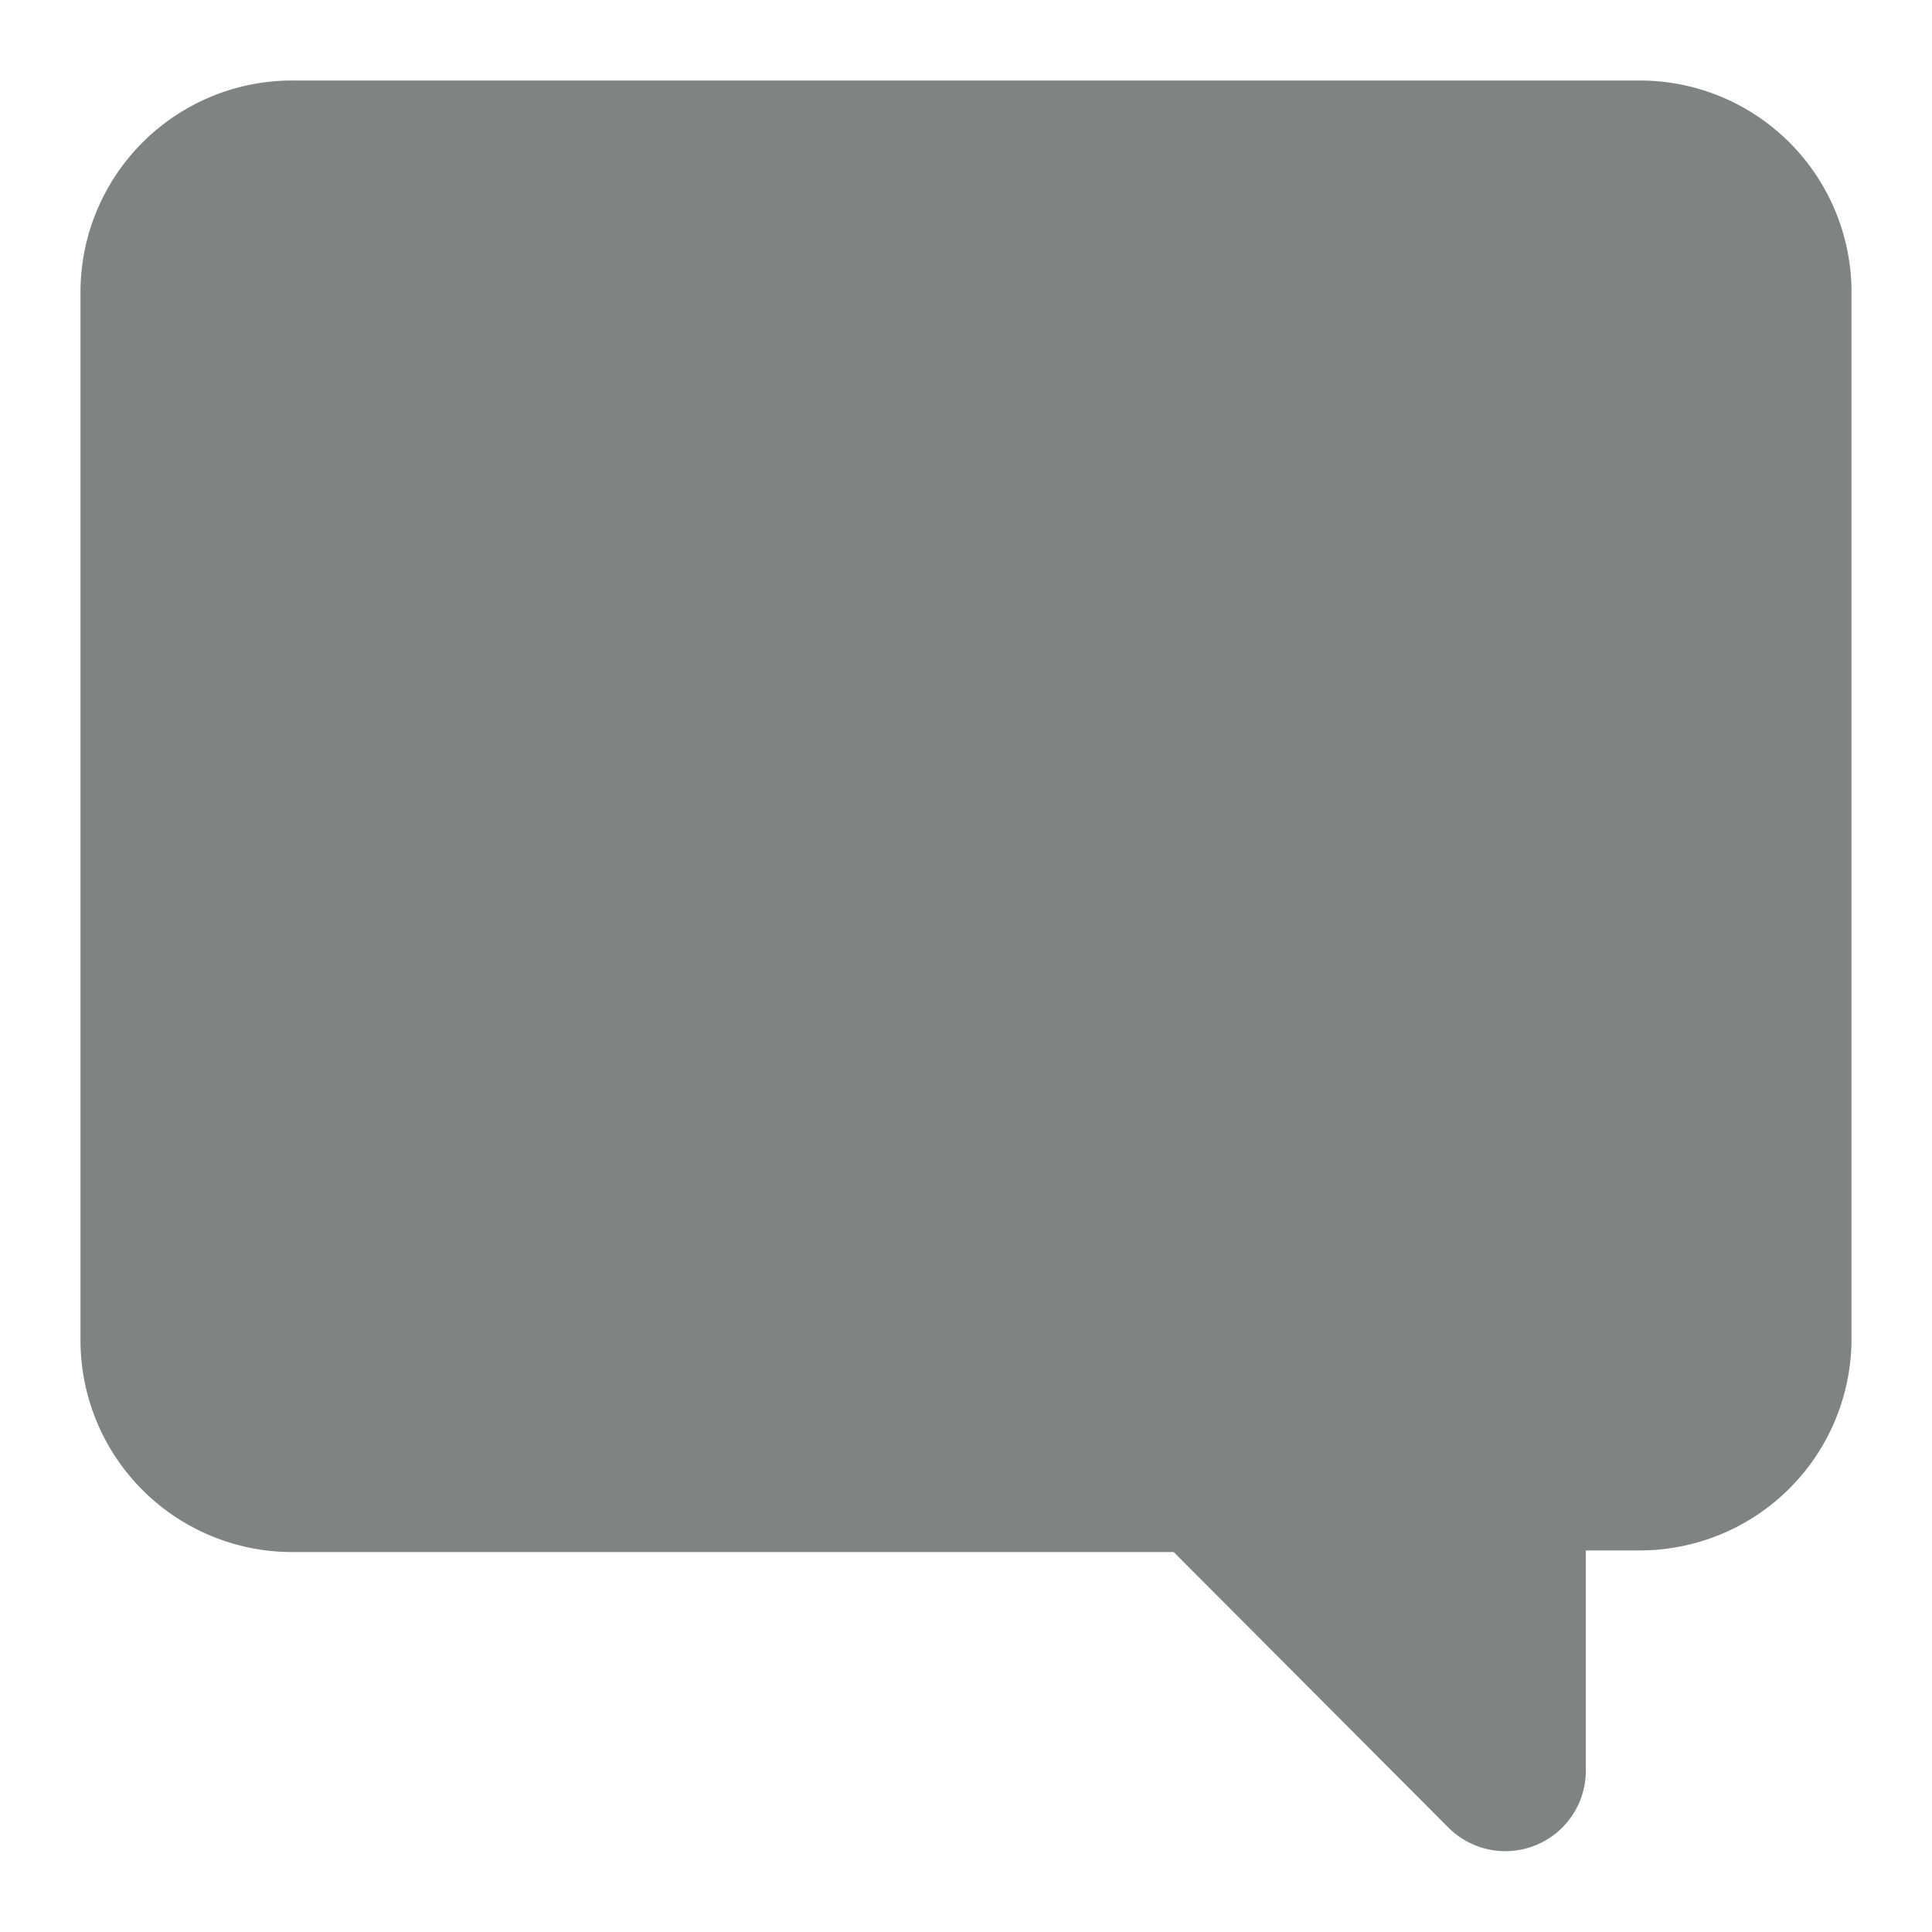 <svg id="Layer_1" data-name="Layer 1" xmlns="http://www.w3.org/2000/svg" viewBox="0 0 24 24"><defs><style>.cls-1{fill:#818282;}</style></defs><path class="cls-1" d="M23,3.63v13a2.63,2.63,0,0,1-2.63,2.63H19.7V22a1,1,0,0,1-1.7.71l-3.42-3.43H3.63A2.63,2.63,0,0,1,1,16.65v-13A2.63,2.63,0,0,1,3.63,1H20.37A2.63,2.63,0,0,1,23,3.63Z"/></svg>